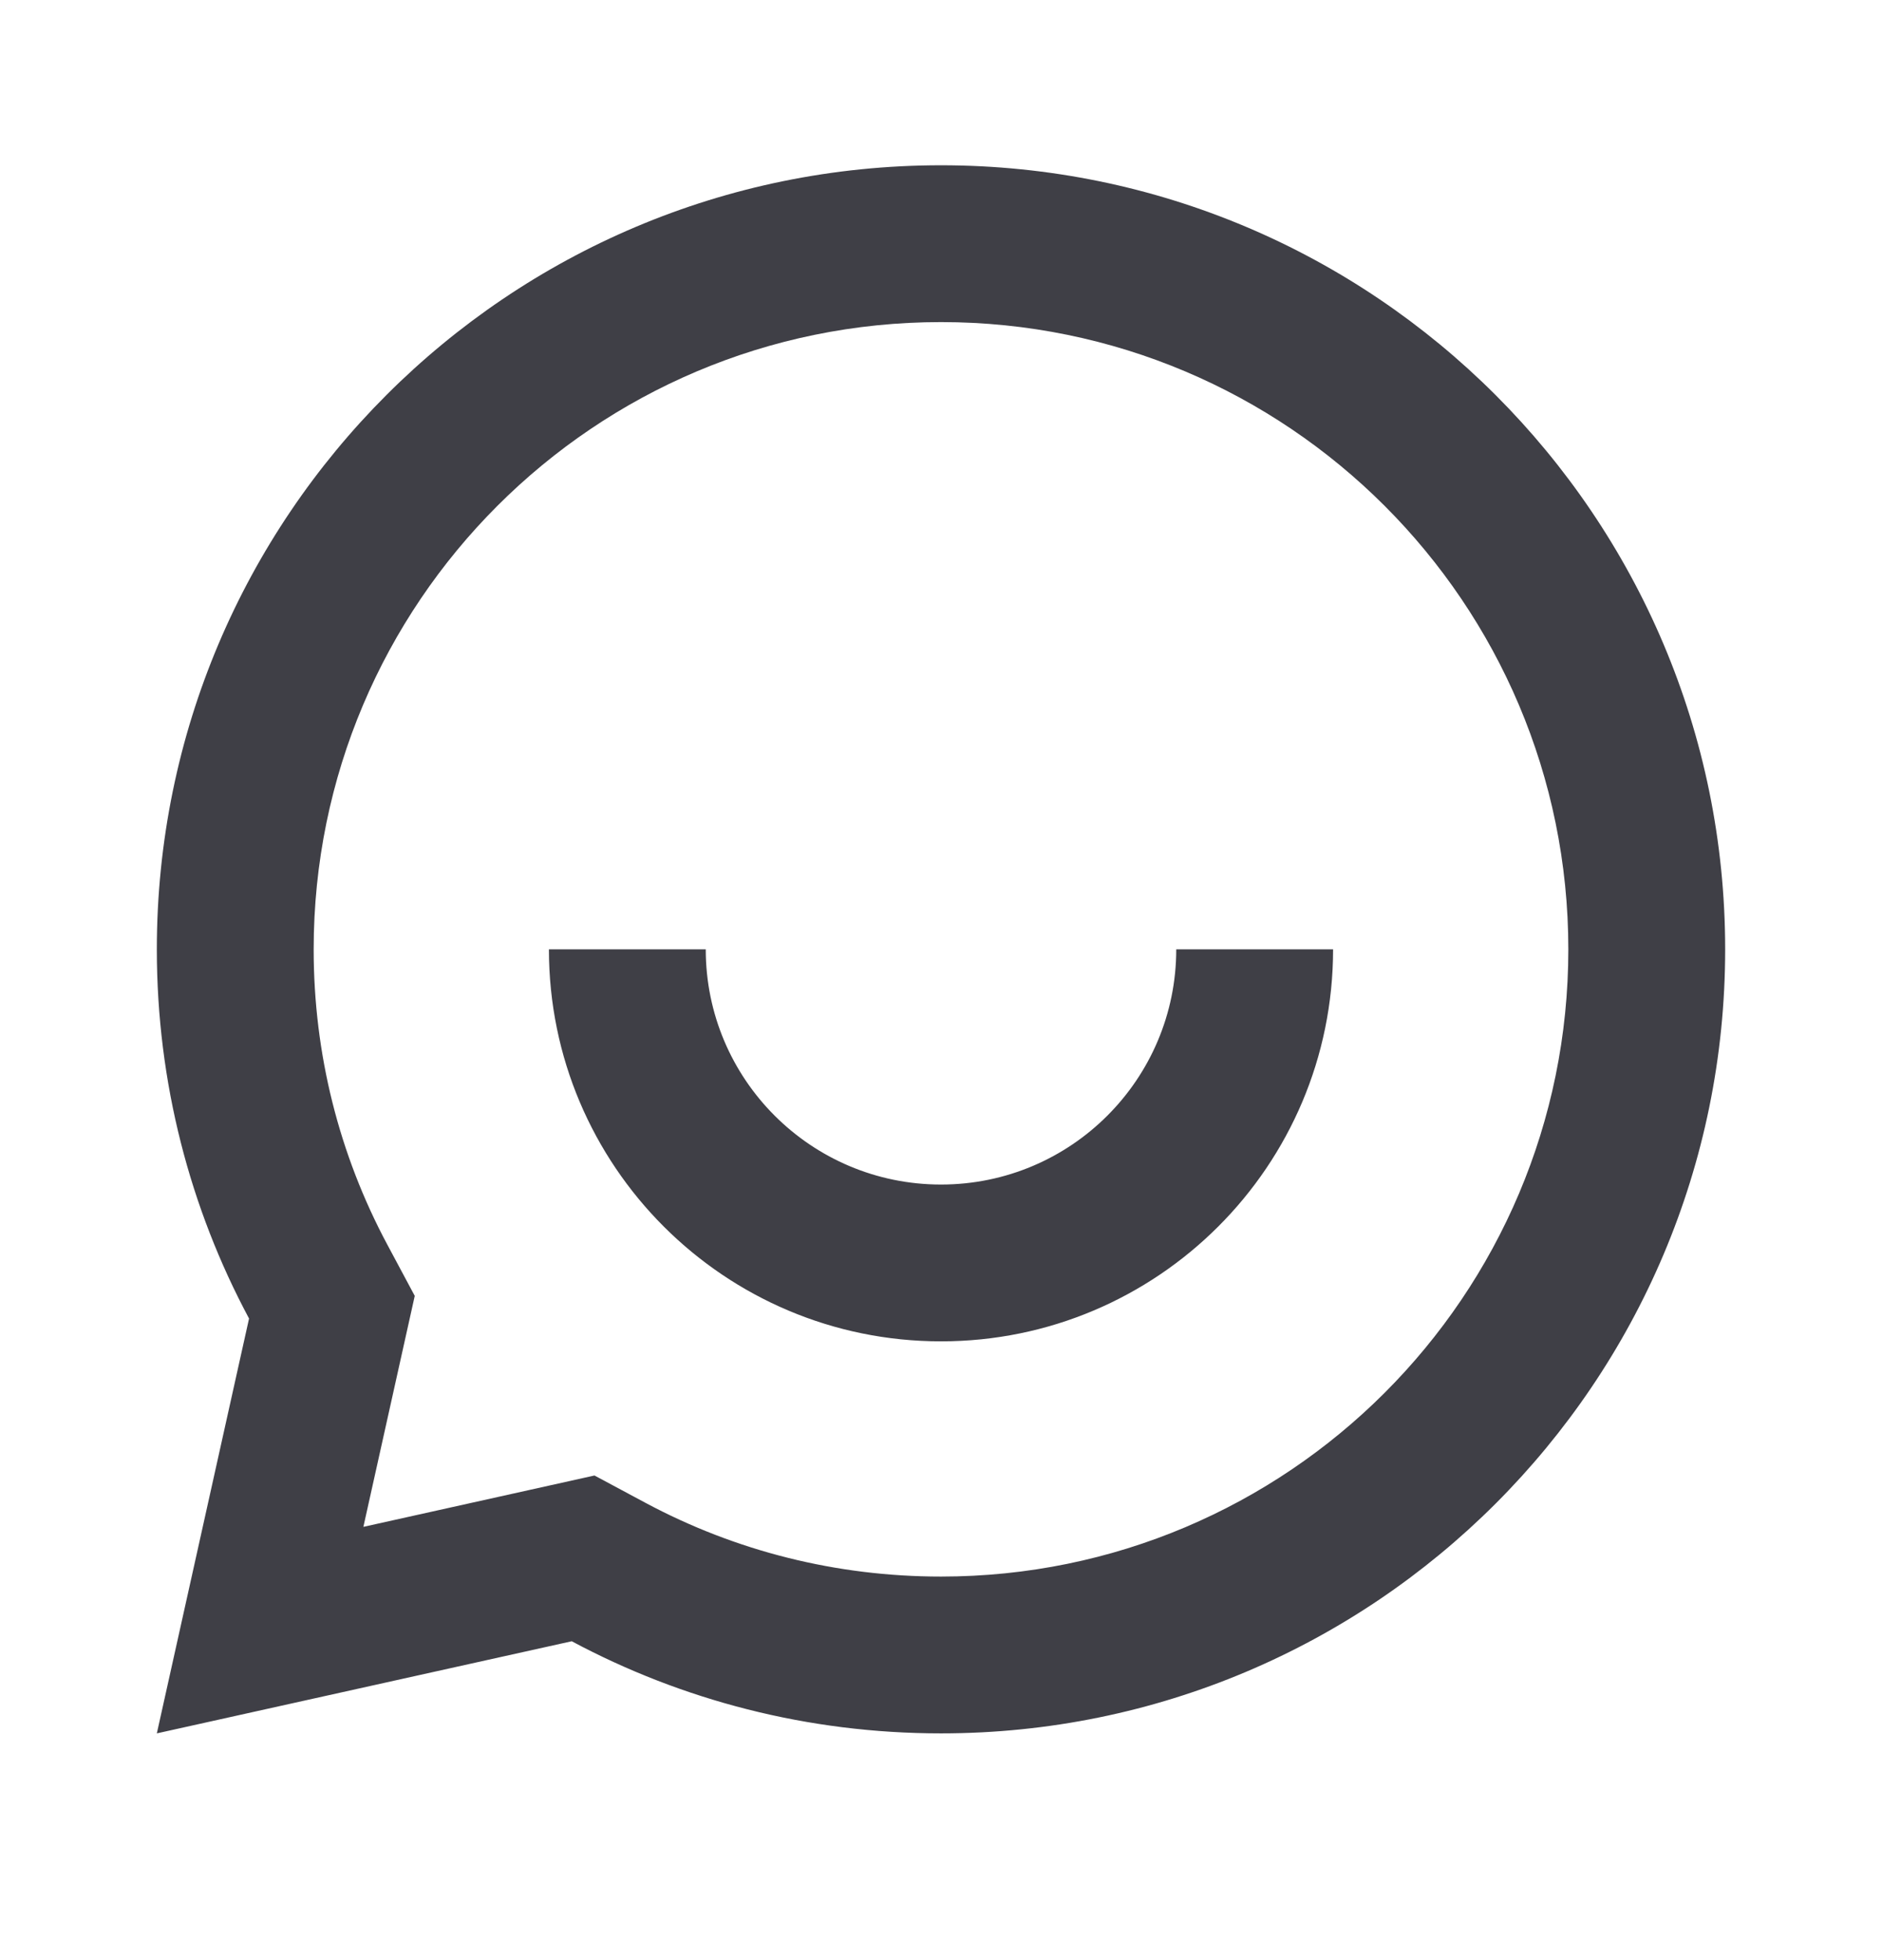<svg width="24" height="25" viewBox="0 0 24 25" fill="none" xmlns="http://www.w3.org/2000/svg">
<path d="M7.291 20.933L2 22.108L3.176 16.817C2.425 15.414 2 13.811 2 12.108C2 6.586 6.477 2.108 12 2.108C17.523 2.108 22 6.586 22 12.108C22 17.631 17.523 22.108 12 22.108C10.297 22.108 8.694 21.683 7.291 20.933ZM7.581 18.819L8.234 19.169C9.382 19.783 10.665 20.108 12 20.108C16.418 20.108 20 16.527 20 12.108C20 7.69 16.418 4.108 12 4.108C7.582 4.108 4 7.69 4 12.108C4 13.443 4.325 14.726 4.939 15.874L5.289 16.528L4.634 19.474L7.581 18.819ZM7 12.108H9C9 13.765 10.343 15.108 12 15.108C13.657 15.108 15 13.765 15 12.108H17C17 14.87 14.761 17.108 12 17.108C9.239 17.108 7 14.87 7 12.108Z" fill="#3F3F46"/>
</svg>
